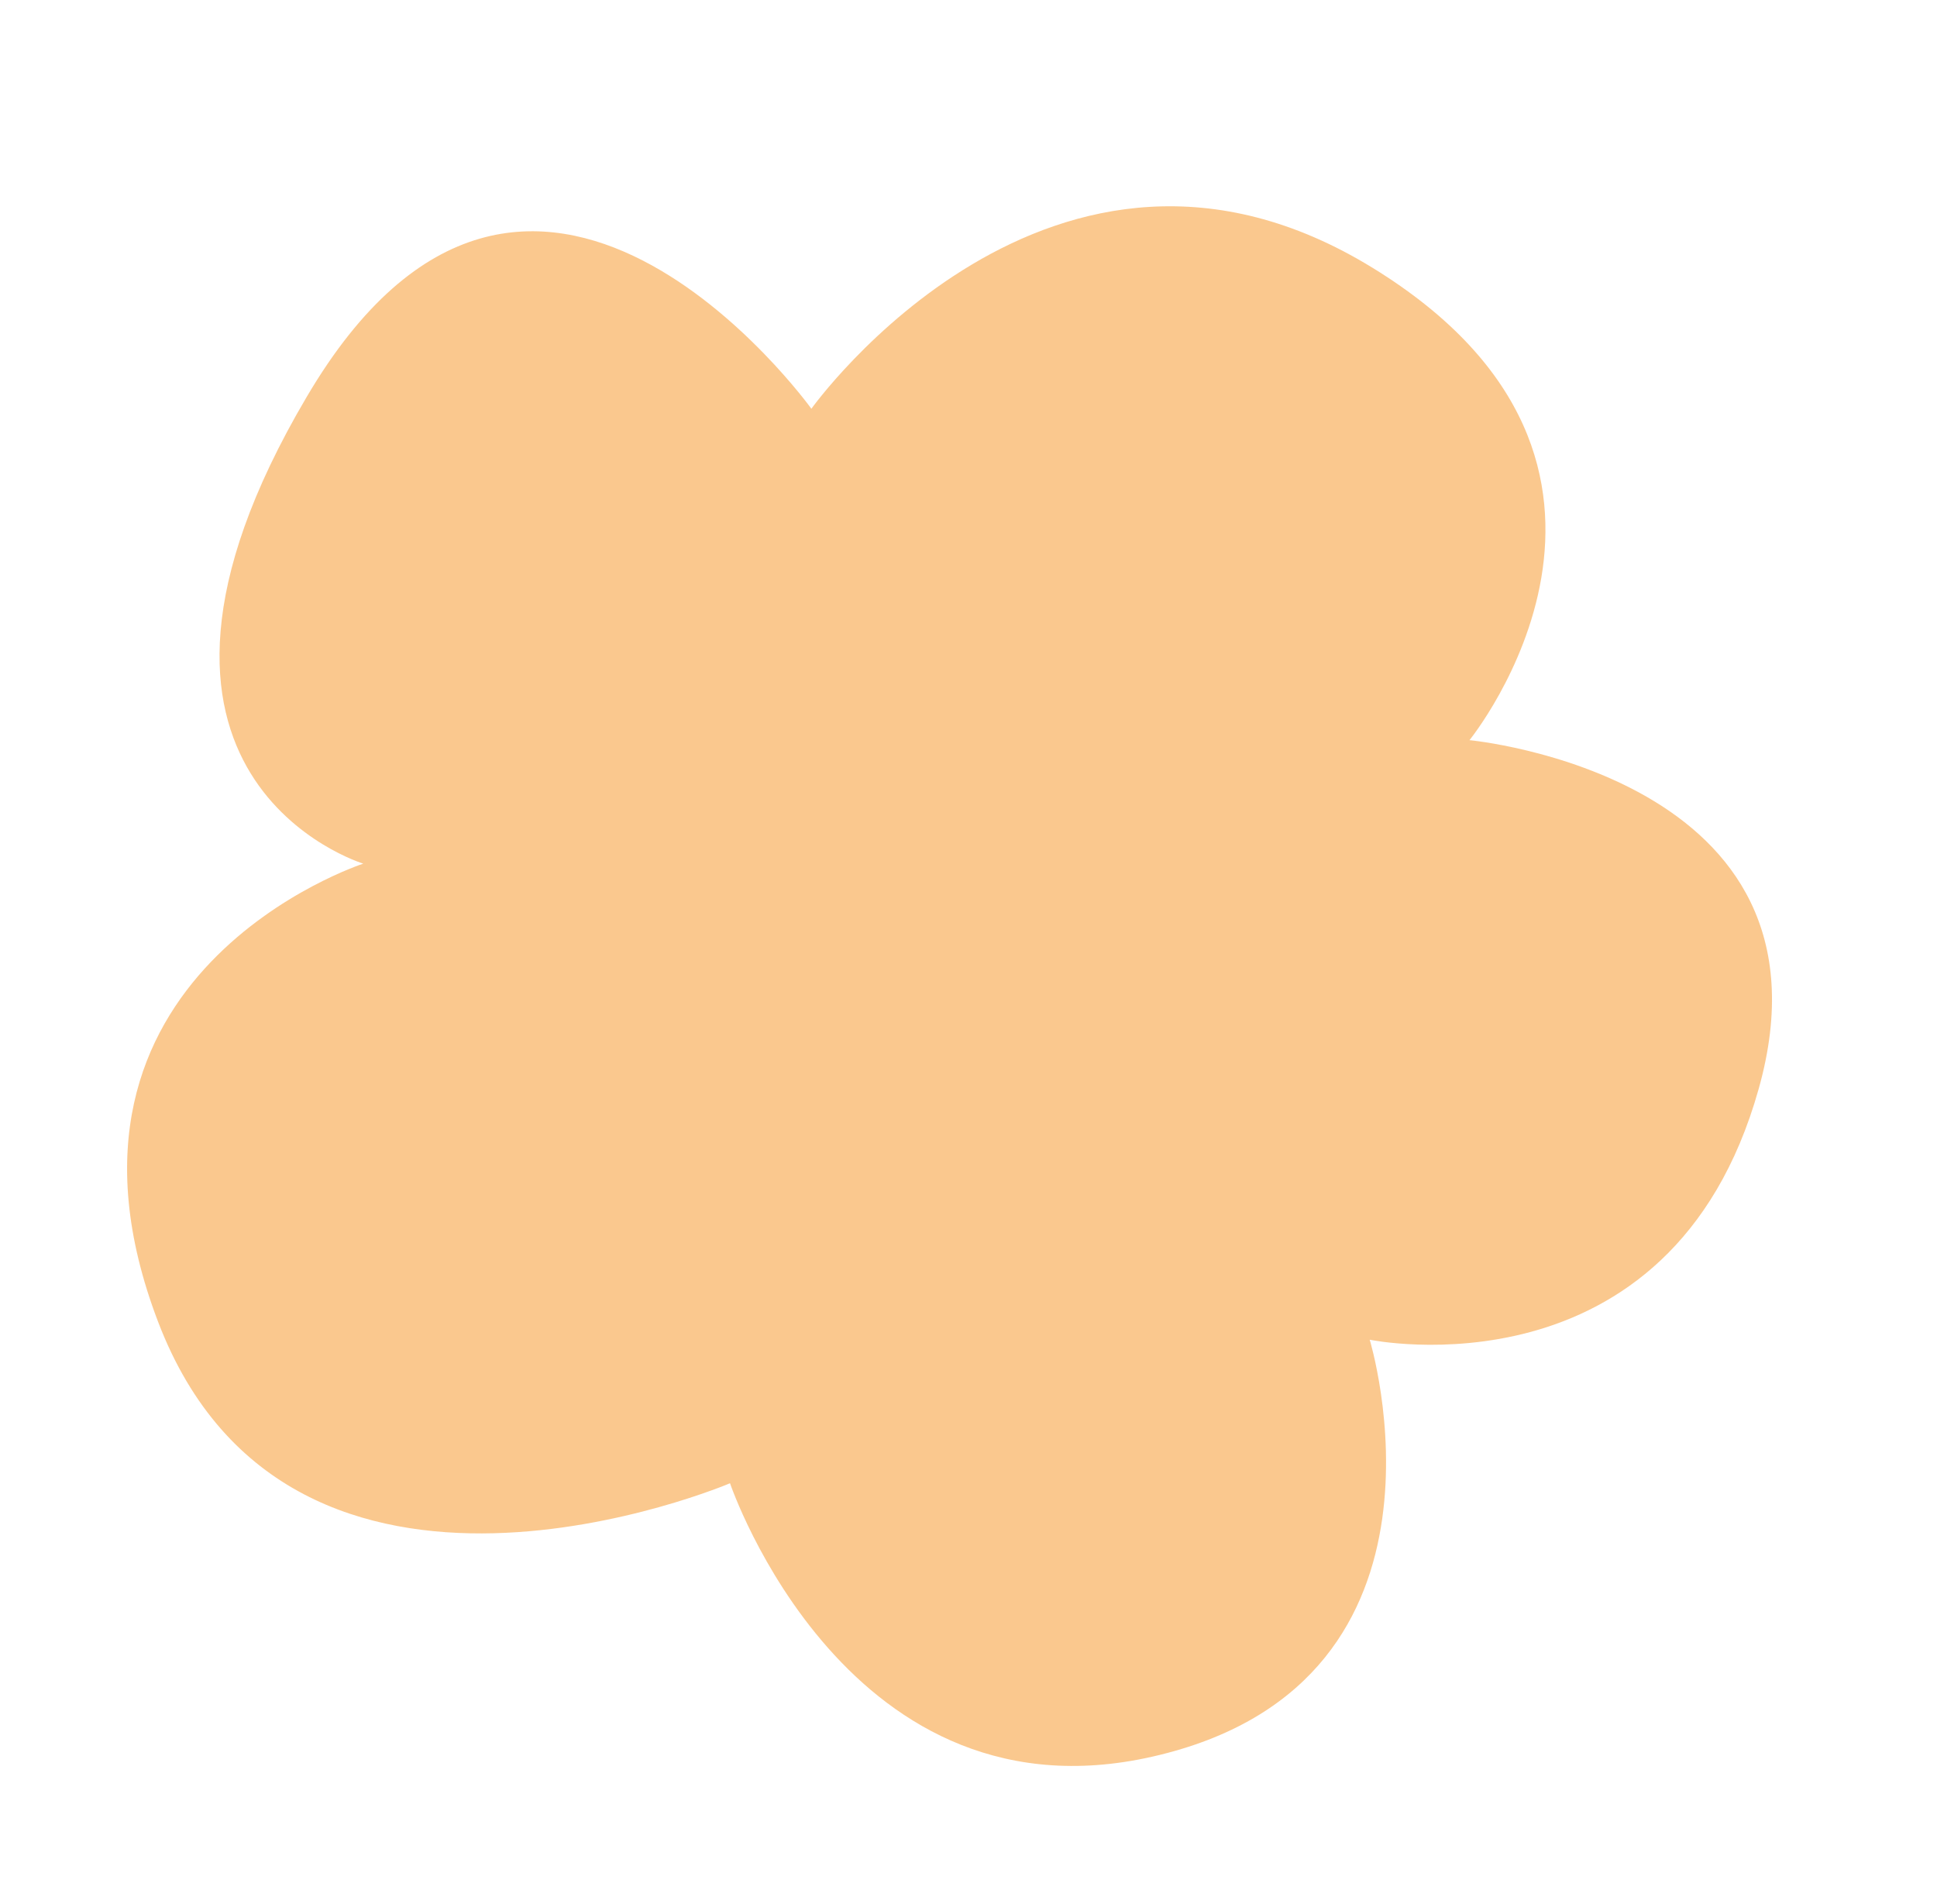 <svg width="115" height="113" fill="none" xmlns="http://www.w3.org/2000/svg"><path opacity=".5" d="M48.171 24.264s14.312-20.05 33.333-8.358c19.021 11.693 5.74 28.03 5.74 28.03s22.393 2.099 17.17 20.698C99.191 83.233 81.32 79.526 81.32 79.526s6.135 20.084-12.449 24.642c-18.527 4.572-25.53-16.122-25.53-16.122s-26.053 11.107-33.954-9.58c-7.901-20.688 12.18-27.2 12.18-27.2s-16.702-5.063-3.375-27.677c13.257-22.575 29.98.675 29.98.675z" fill="#F7931E"/></svg>